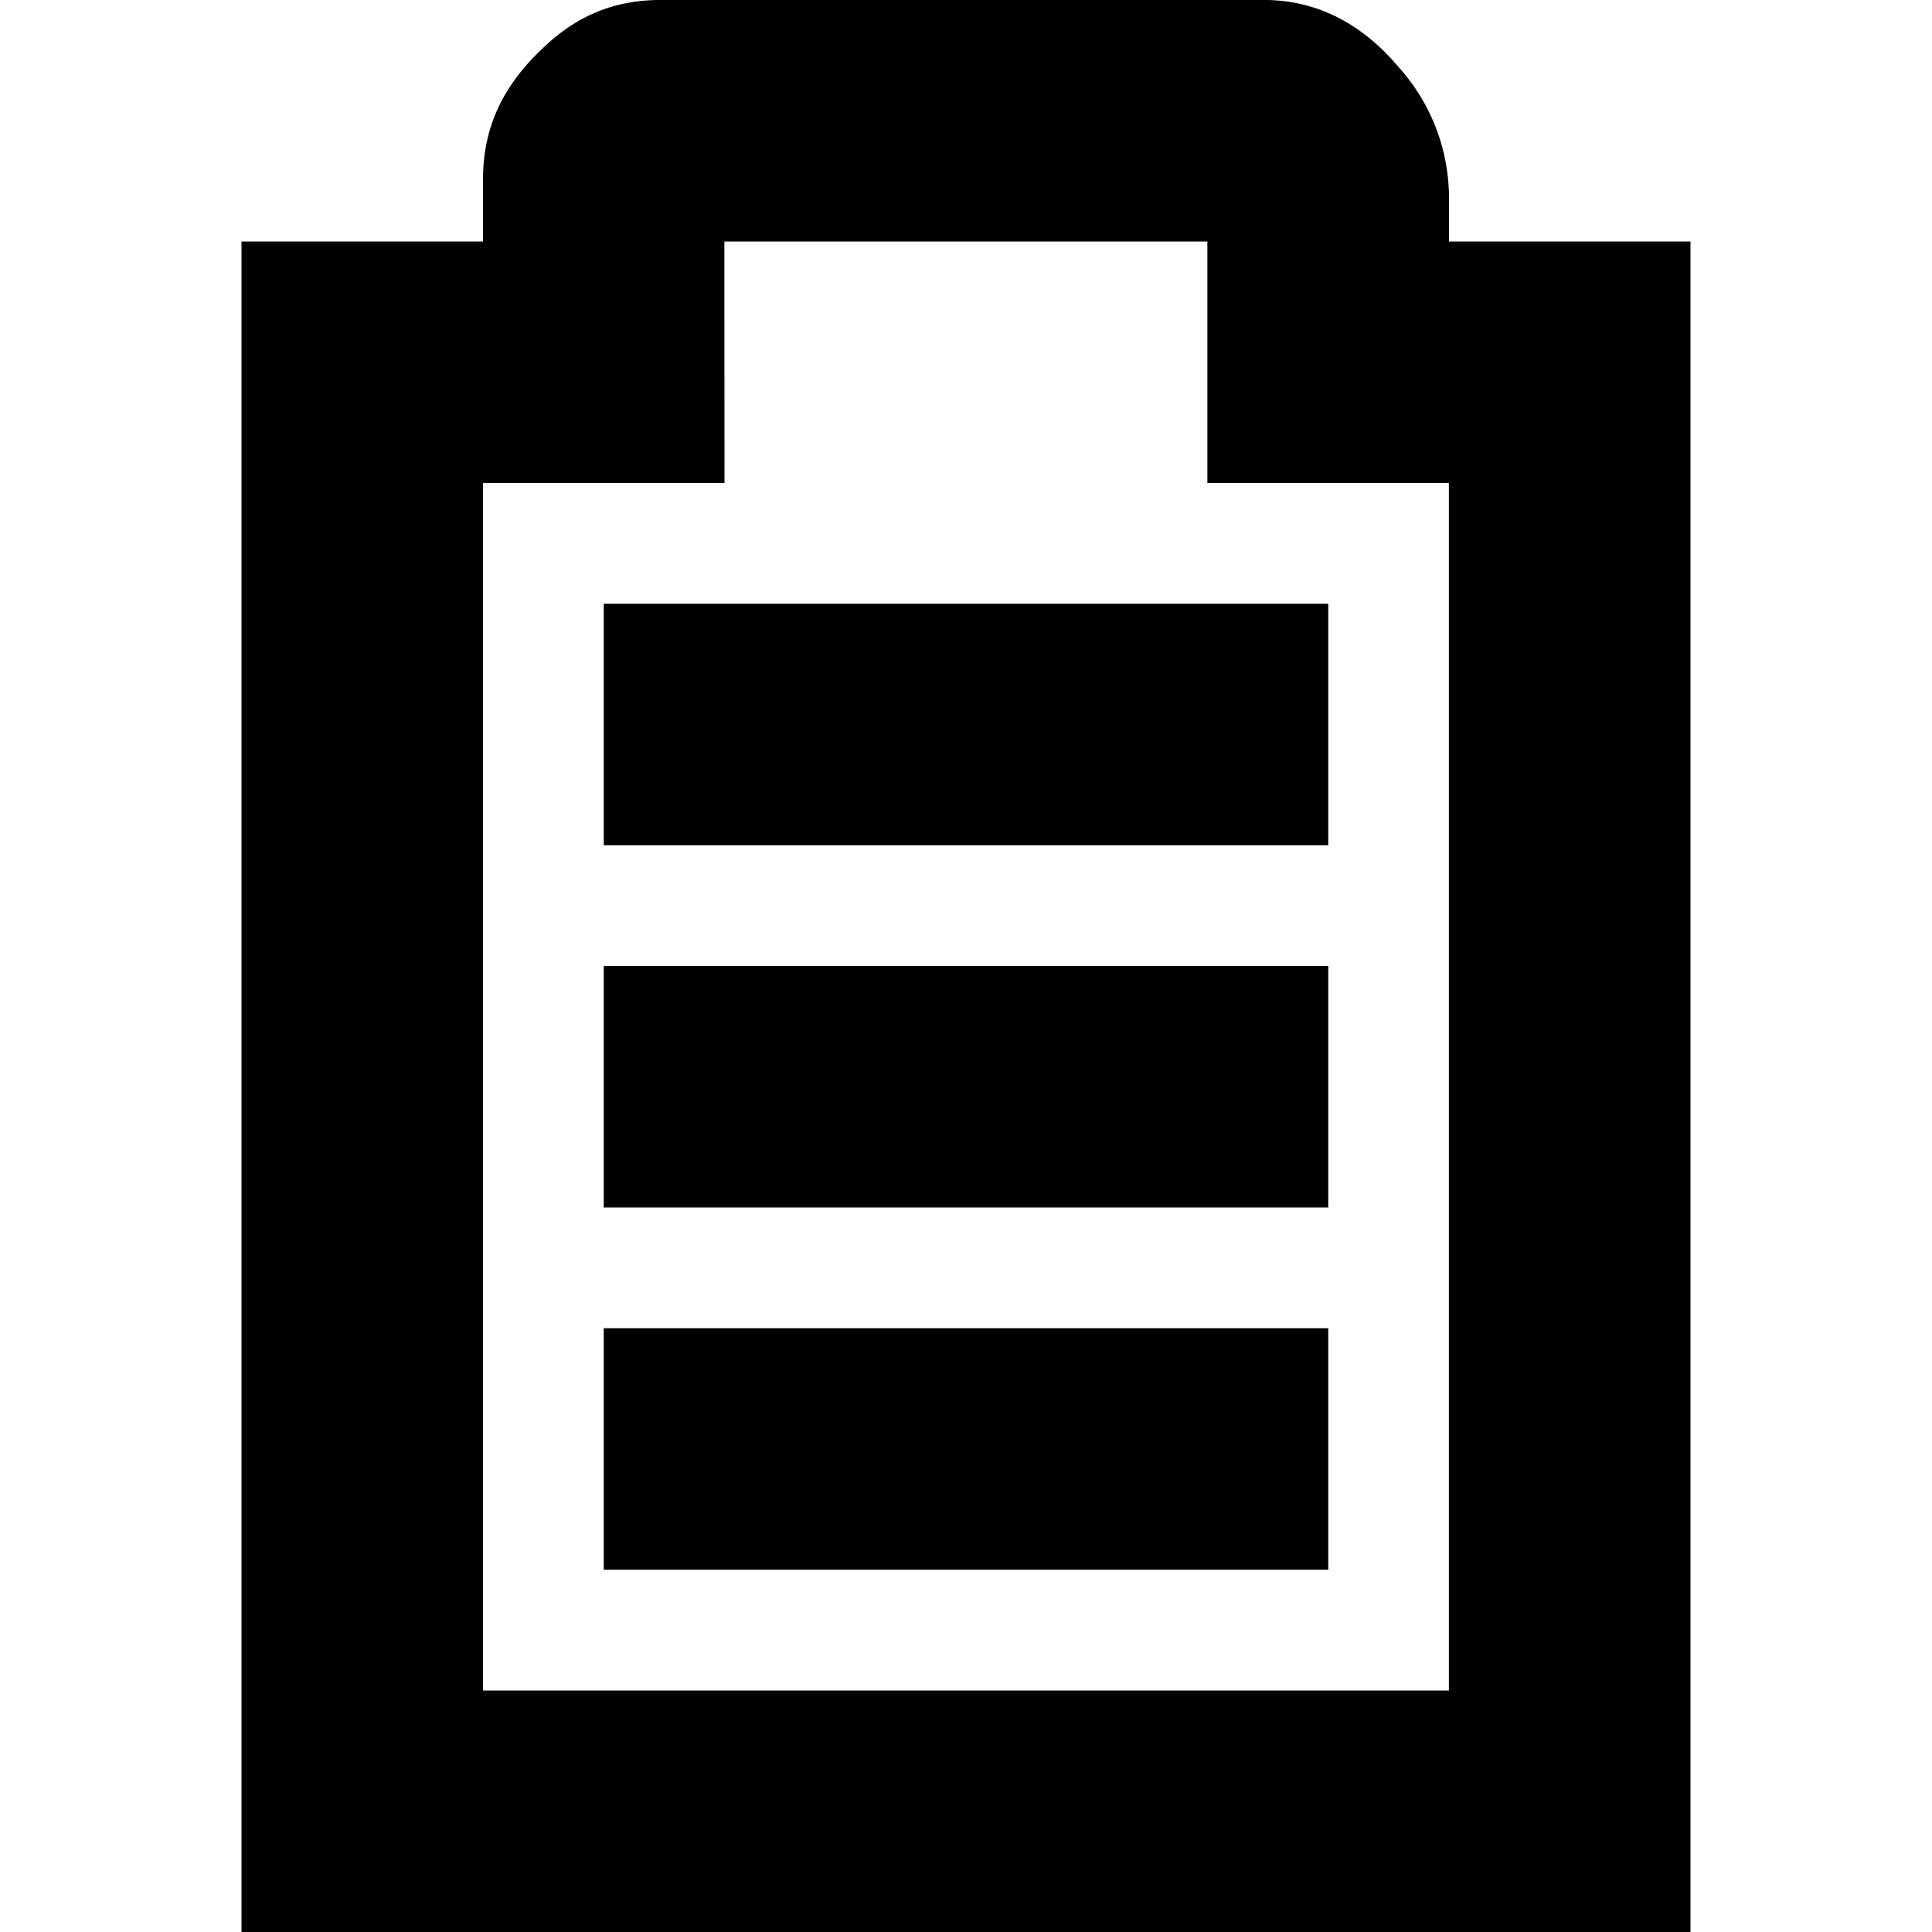 <svg xmlns="http://www.w3.org/2000/svg" width="16" height="16.001"><g fill="currentColor"><path d="M5 5v2h6V5z" overflow="visible" /><path d="M5.469 0c-.49 0-.797.216-1.032.456C4.202.696 4 1.012 4 1.486V2H2v14h12V2h-2v-.406l-.002-.028a1.616 1.616 0 00-.416-1.011c-.236-.28-.62-.585-1.2-.553L10.438 0zm.53 2h4v2h2v10H4V4h2z" overflow="visible" /><path d="M5 8v2h6V8zm0 3v2h6v-2z" overflow="visible" /></g></svg>